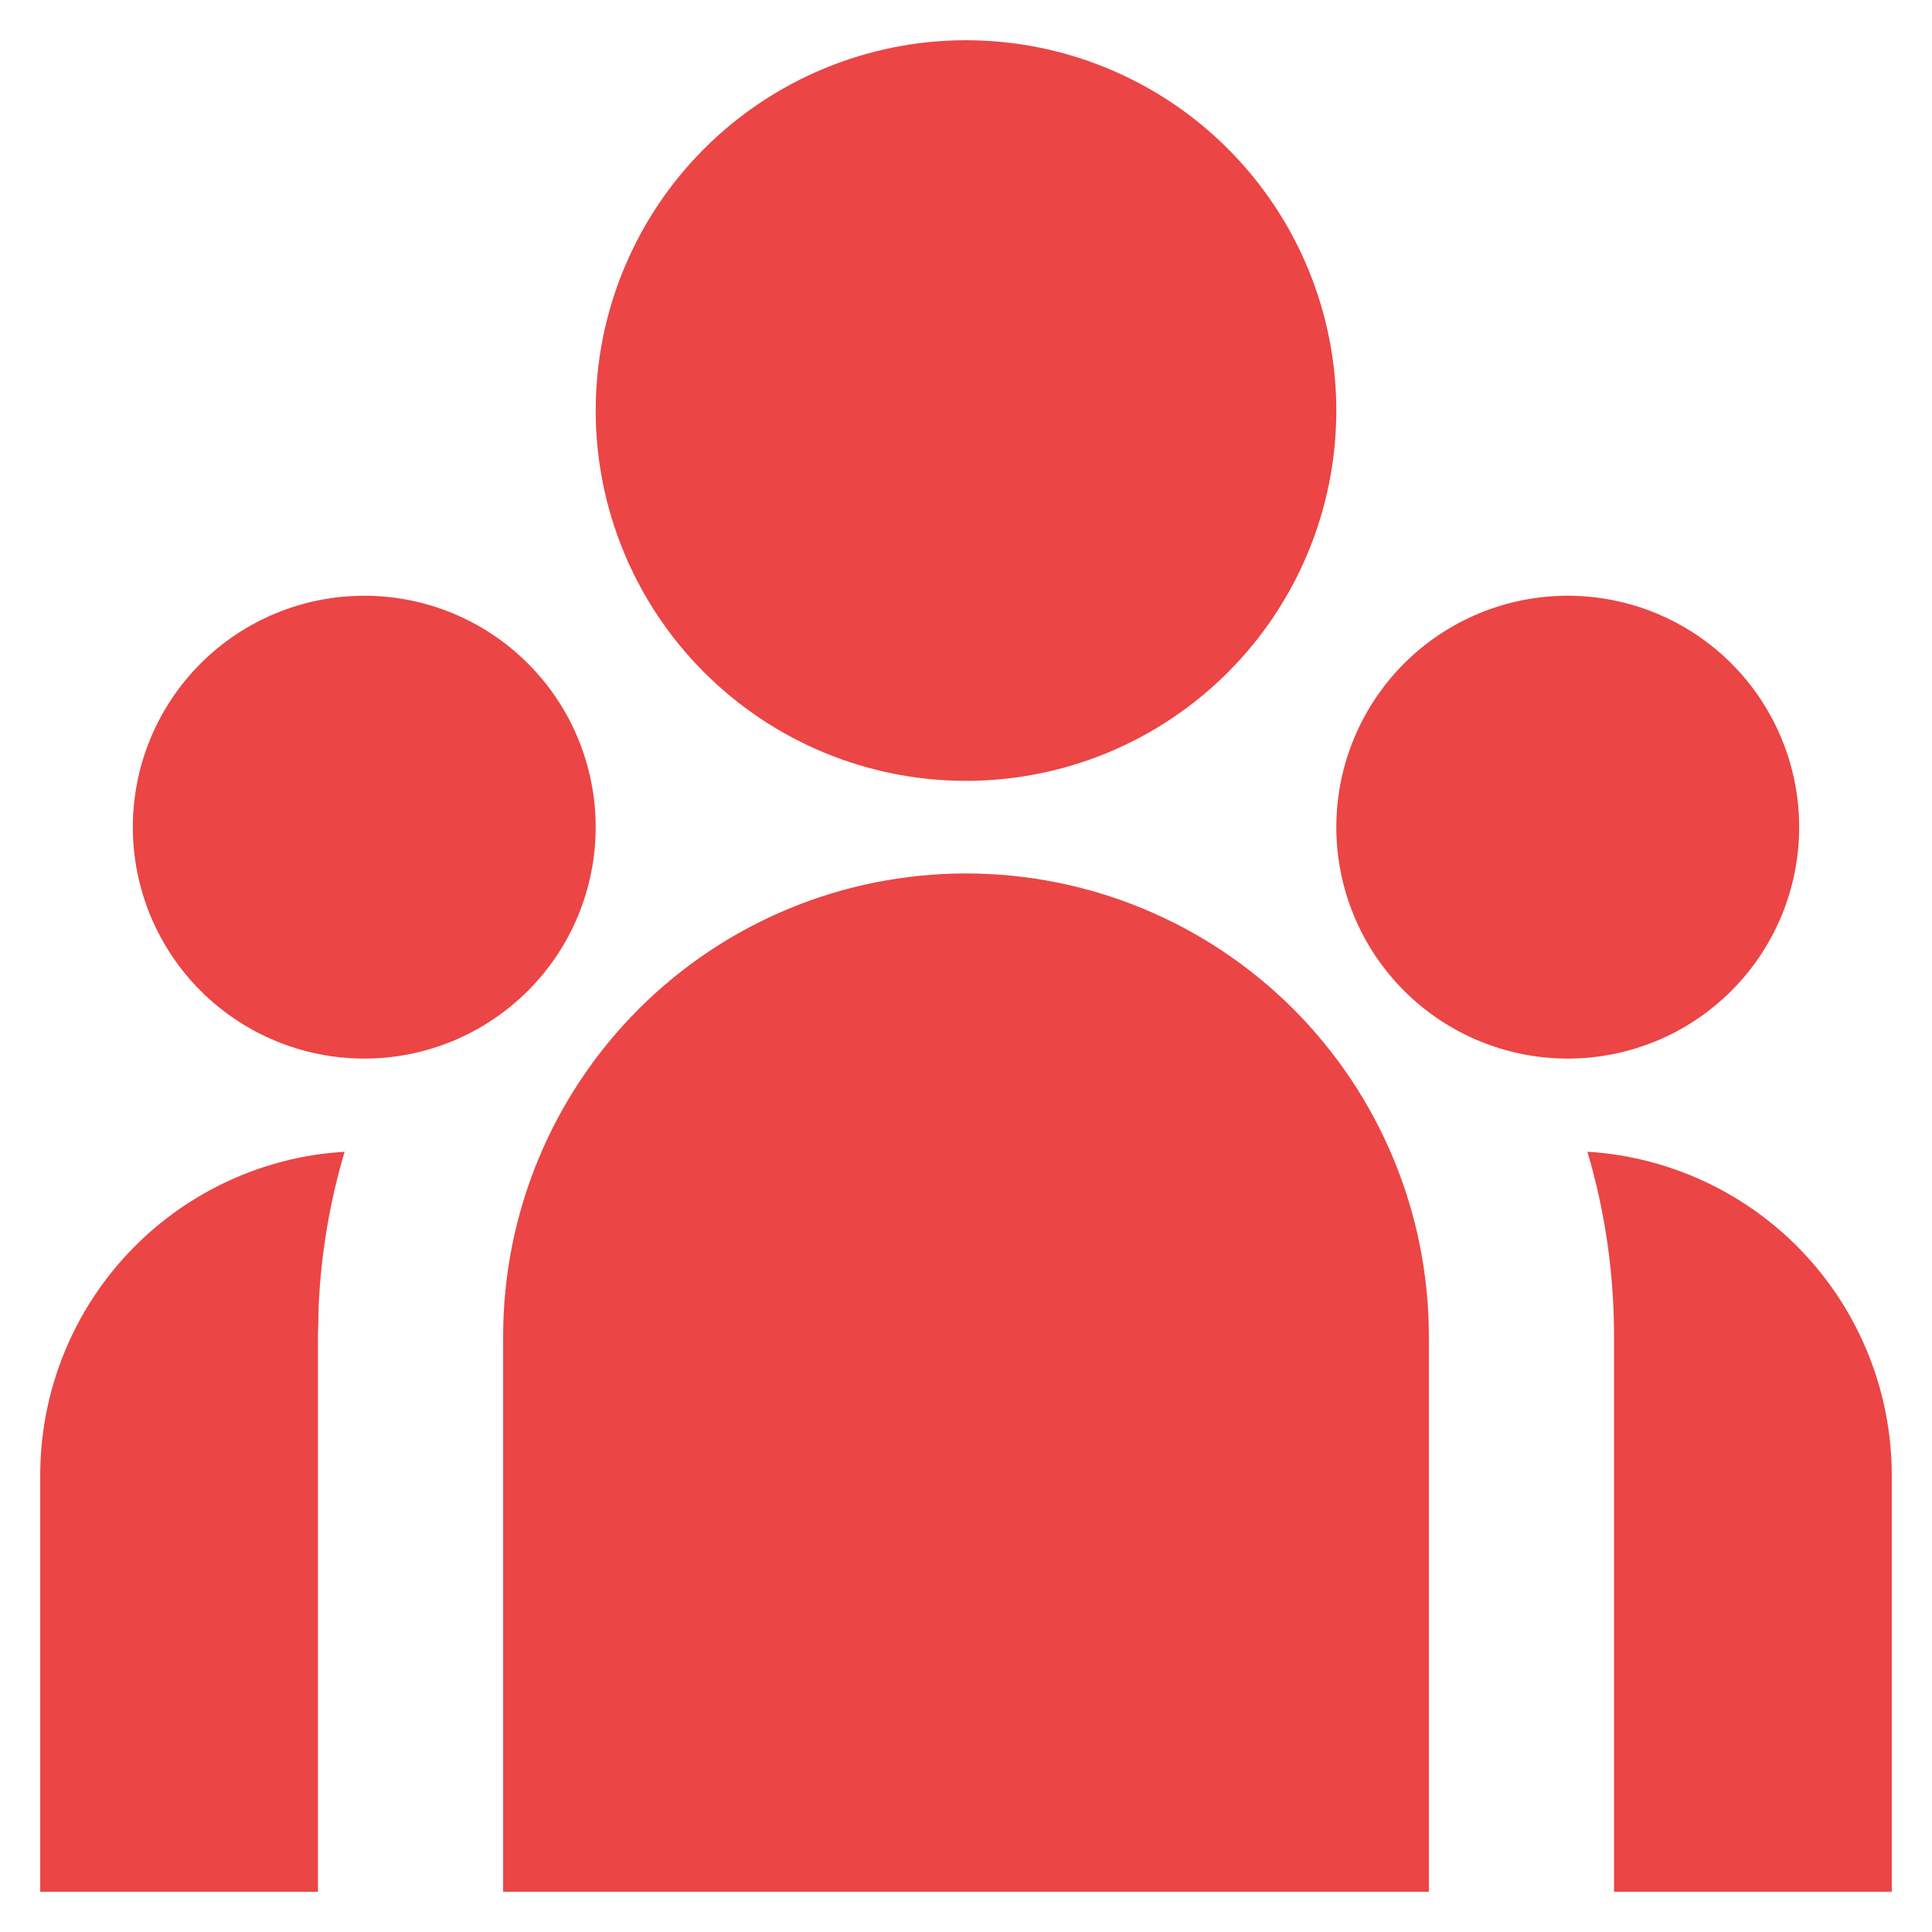 <svg width="40" height="40" viewBox="0 0 40 40" fill="none" xmlns="http://www.w3.org/2000/svg">
<path d="M20 18.084C22.542 18.084 24.979 19.093 26.776 20.89C28.574 22.688 29.583 25.125 29.583 27.667V39.167H10.417V27.667C10.417 25.125 11.426 22.688 13.224 20.89C15.021 19.093 17.458 18.084 20 18.084ZM7.135 23.845C6.83 24.874 6.65 25.936 6.599 27.008L6.583 27.667V39.167H0.833V30.542C0.833 28.889 1.443 27.294 2.546 26.063C3.649 24.832 5.168 24.052 6.811 23.872L7.137 23.845H7.135ZM32.865 23.845C34.57 23.949 36.172 24.7 37.343 25.944C38.514 27.189 39.166 28.833 39.167 30.542V39.167H33.417V27.667C33.417 26.339 33.225 25.056 32.865 23.845ZM7.542 12.334C8.813 12.334 10.031 12.838 10.93 13.737C11.829 14.636 12.333 15.854 12.333 17.125C12.333 18.396 11.829 19.615 10.93 20.513C10.031 21.412 8.813 21.917 7.542 21.917C6.271 21.917 5.052 21.412 4.153 20.513C3.255 19.615 2.75 18.396 2.75 17.125C2.75 15.854 3.255 14.636 4.153 13.737C5.052 12.838 6.271 12.334 7.542 12.334ZM32.458 12.334C33.729 12.334 34.948 12.838 35.847 13.737C36.745 14.636 37.25 15.854 37.25 17.125C37.25 18.396 36.745 19.615 35.847 20.513C34.948 21.412 33.729 21.917 32.458 21.917C31.188 21.917 29.969 21.412 29.07 20.513C28.172 19.615 27.667 18.396 27.667 17.125C27.667 15.854 28.172 14.636 29.07 13.737C29.969 12.838 31.188 12.334 32.458 12.334ZM20 0.833C22.033 0.833 23.983 1.641 25.421 3.079C26.859 4.517 27.667 6.467 27.667 8.5C27.667 10.534 26.859 12.483 25.421 13.921C23.983 15.359 22.033 16.167 20 16.167C17.967 16.167 16.017 15.359 14.579 13.921C13.141 12.483 12.333 10.534 12.333 8.5C12.333 6.467 13.141 4.517 14.579 3.079C16.017 1.641 17.967 0.833 20 0.833Z" fill="#EB4545"/>
</svg>

